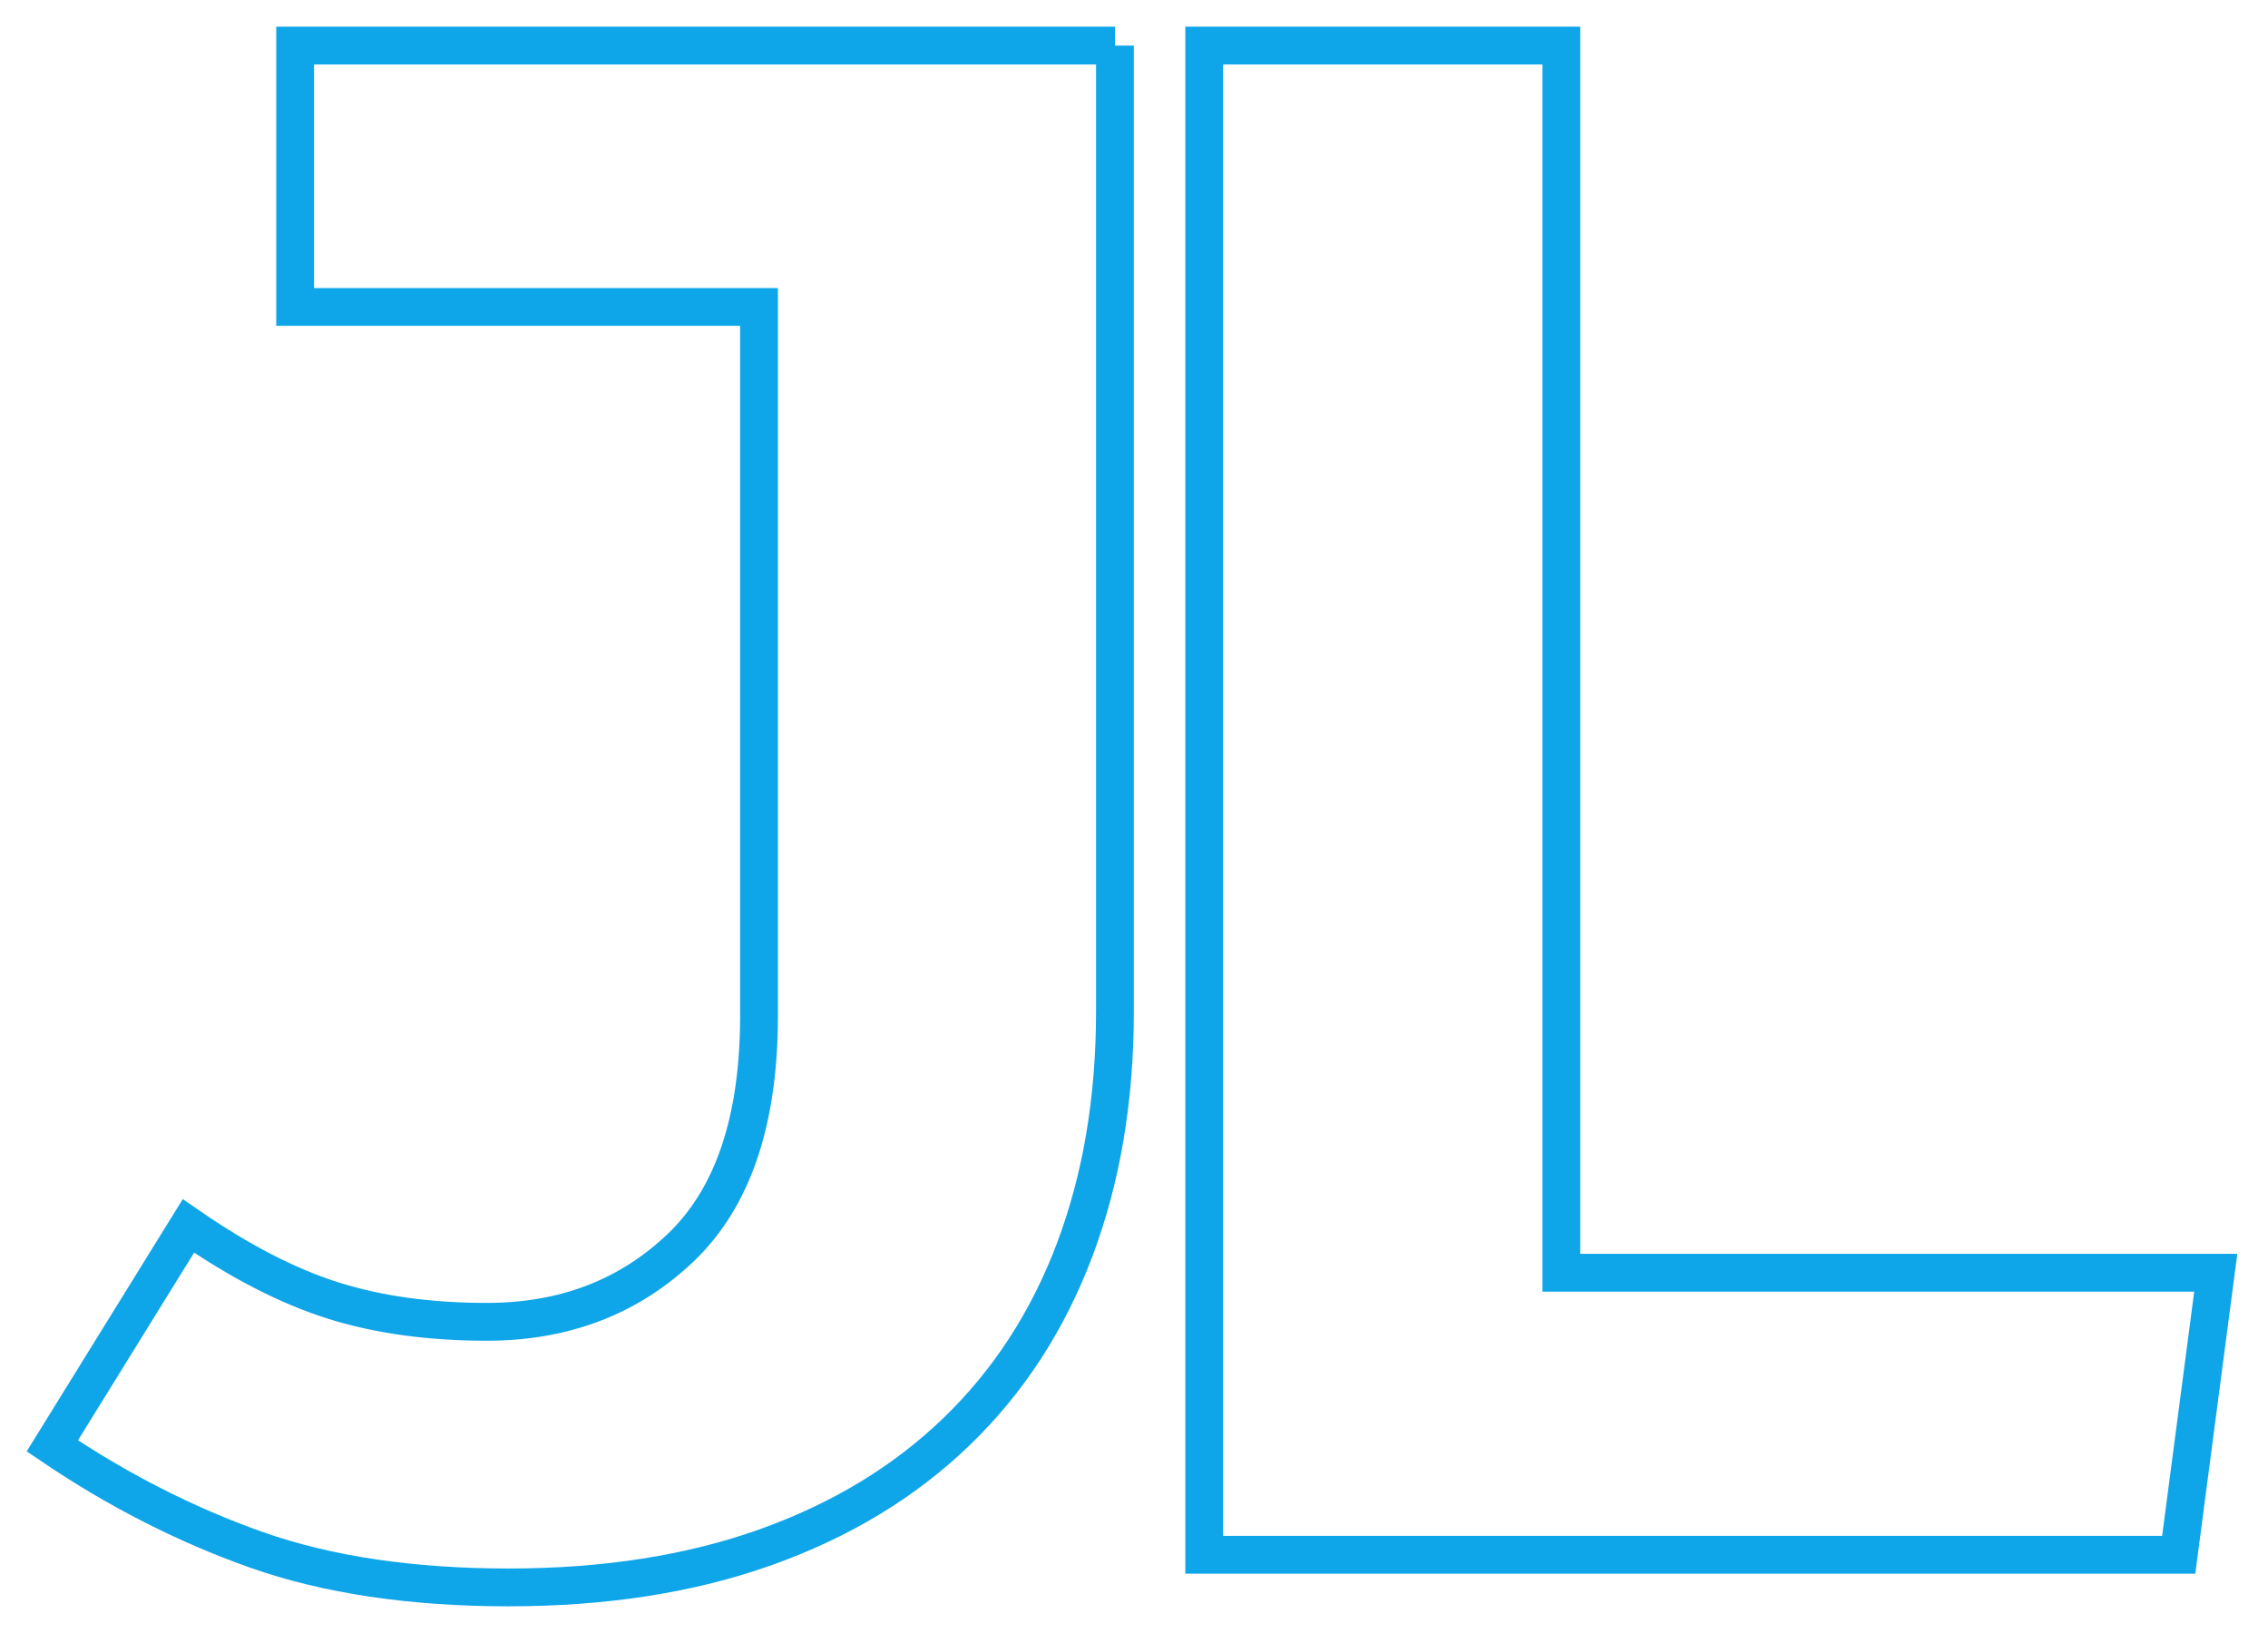 <?xml version="1.0" encoding="UTF-8"?>
<svg id="Layer_1" data-name="Layer 1" xmlns="http://www.w3.org/2000/svg" viewBox="0 0 300 216">
  <defs>
    <style>
      .cls-1 {
        fill: none;
        stroke: #0ea5e9;
        stroke-miterlimit: 10;
        stroke-width: 5px;
      }
    </style>
  </defs>
  <path class="cls-1" d="m147.48,6.03v127.75c0,11.62-1.78,22.13-5.33,31.54-3.55,9.41-8.76,17.43-15.63,24.05-6.87,6.63-15.27,11.72-25.2,15.27-9.94,3.55-21.29,5.33-34.06,5.33s-23.98-1.66-33.34-4.97-18.36-7.9-27-13.75l18-29.09c6.82,4.71,13.2,7.99,19.16,9.87,5.95,1.87,12.72,2.81,20.31,2.81,10.27,0,18.84-3.29,25.71-9.87,6.86-6.58,10.3-16.78,10.3-30.61V40.6h-61.36V6.03h108.45Z"/>
  <path class="cls-1" d="m159.29,205.65V6.03h47.24v162.32h86.56l-4.9,37.3h-128.9Z"/>
</svg>